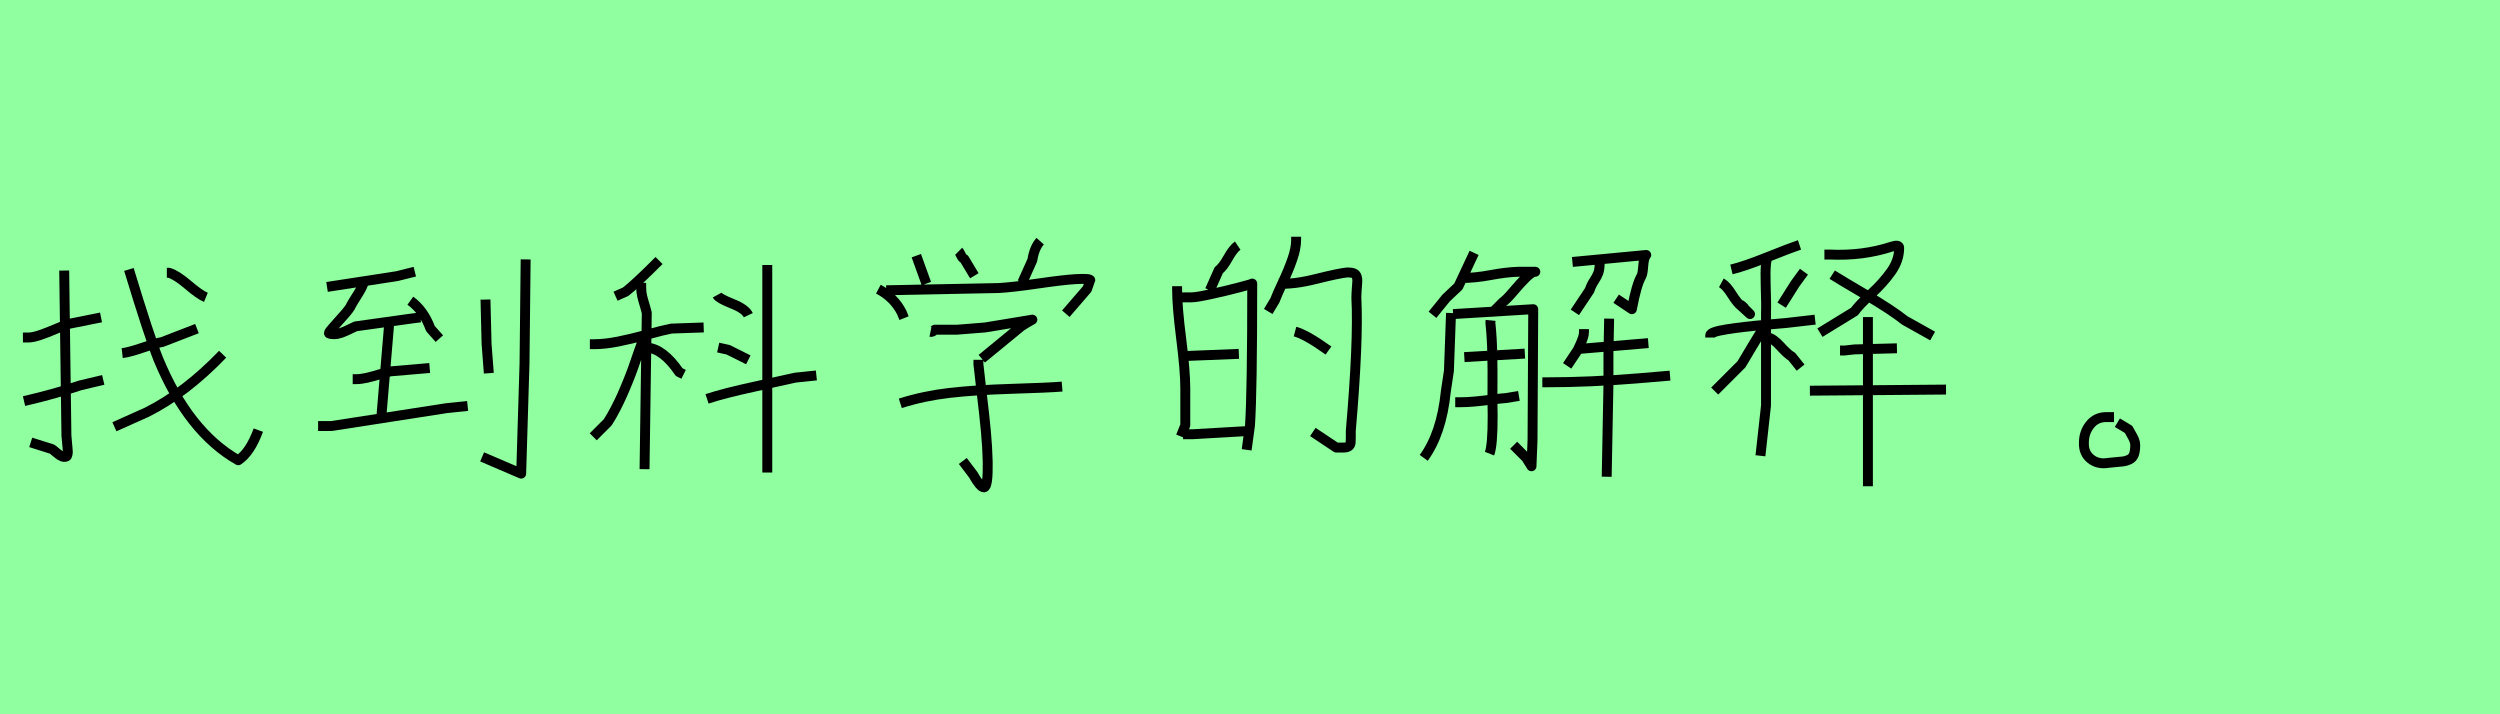 <?xml version="1.0" encoding="utf-8" standalone="no"?>
<!DOCTYPE svg PUBLIC "-//W3C//DTD SVG 1.1//EN"
  "http://www.w3.org/Graphics/SVG/1.1/DTD/svg11.dtd">
<svg xmlns:xlink="http://www.w3.org/1999/xlink" width="252pt" height="72pt" viewBox="0 0 252 72" xmlns="http://www.w3.org/2000/svg" version="1.1">
 <defs>
  <style type="text/css">*{stroke-linejoin: round; stroke-linecap: butt}</style>
 </defs>
 <g id="figure_1">
  <g id="patch_1">
   <path d="M 0 72 
L 252 72 
L 252 0 
L 0 0 
z
" style="fill: #8fff9f"/>
  </g>
  <g id="axes_1">
   <g id="patch_2">
    <path d="M 16.818 27.497 
L 17.043 27.497 
Q 17.793 27.722 18.955 28.716 
Q 20.117 29.709 20.754 29.972 
M 12.319 35.595 
Q 12.994 35.52 14.362 35.051 
Q 15.731 34.583 16.368 34.47 
L 19.855 33.121 
M 22.441 35.708 
Q 18.693 39.606 14.794 41.556 
L 11.532 43.018 
M 12.994 27.16 
Q 15.056 33.946 15.956 36.195 
Q 18.992 43.543 24.016 46.392 
Q 25.216 45.605 26.04 43.355 
M 2.422 40.431 
Q 5.646 39.681 8.045 38.857 
L 10.407 38.294 
M 2.31 34.02 
L 2.872 34.02 
Q 3.322 34.02 4.034 33.777 
Q 4.746 33.533 5.627 33.158 
Q 6.508 32.783 6.808 32.671 
L 10.182 31.996 
M 6.471 27.272 
L 6.696 43.918 
Q 6.808 45.117 6.808 45.155 
Q 6.808 45.23 6.827 45.417 
Q 6.846 45.605 6.827 45.68 
Q 6.808 45.755 6.79 45.867 
Q 6.771 45.98 6.696 46.017 
Q 6.621 46.055 6.471 46.055 
Q 6.283 46.055 6.058 45.905 
Q 5.834 45.755 5.571 45.53 
Q 5.309 45.305 5.234 45.267 
L 3.097 44.593 
" clip-path="url(#p89f96497b3)" style="fill: none; stroke: #000000; stroke-linejoin: miter"/>
   </g>
  </g>
  <g id="axes_2">
   <g id="patch_3">
    <path d="M 52.985 26.148 
L 52.872 36.607 
L 52.535 47.742 
L 48.598 46.055 
M 48.936 30.197 
L 49.048 34.695 
L 49.273 37.62 
M 39.226 32.671 
L 38.476 41.593 
L 38.476 42.043 
M 32.065 42.943 
L 32.515 42.943 
L 33.415 42.943 
L 44.999 41.144 
L 47.136 40.919 
M 35.552 38.219 
L 35.889 38.219 
Q 36.377 38.219 36.958 38.088 
Q 37.539 37.957 38.27 37.732 
Q 39.001 37.507 39.376 37.432 
L 43.312 37.095 
M 41.363 30.309 
Q 42.712 31.284 43.387 33.121 
L 44.287 34.133 
M 36.752 27.947 
Q 36.752 28.584 36.133 29.559 
Q 35.514 30.534 35.402 30.759 
Q 35.289 31.059 34.727 31.696 
Q 34.165 32.333 33.659 32.896 
Q 33.153 33.458 33.153 33.571 
Q 33.153 33.683 33.715 33.683 
Q 34.015 33.683 34.39 33.552 
Q 34.765 33.421 35.215 33.196 
Q 35.664 32.971 35.852 32.896 
L 41.475 32.109 
L 42.375 31.996 
M 32.965 28.922 
L 40.013 27.835 
L 41.813 27.385 
" clip-path="url(#p4b5676fc98)" style="fill: none; stroke: #000000; stroke-linejoin: miter"/>
   </g>
  </g>
  <g id="axes_3">
   <g id="patch_4">
    <path d="M 72.281 29.747 
Q 72.468 30.084 73.799 30.609 
Q 75.13 31.134 75.43 31.771 
M 72.393 35.033 
L 73.406 35.258 
L 75.43 36.27 
M 71.269 40.206 
Q 72.956 39.644 76.161 38.95 
Q 79.366 38.257 80.154 38.069 
L 82.291 37.844 
M 77.342 26.71 
L 77.342 47.629 
M 65.195 35.033 
Q 66.845 35.145 68.457 37.507 
L 68.907 37.732 
M 64.858 34.133 
Q 64.708 34.508 64.352 35.539 
Q 63.996 36.57 63.827 37.057 
Q 63.658 37.545 63.302 38.426 
Q 62.946 39.307 62.684 39.888 
Q 62.421 40.469 62.046 41.2 
Q 61.671 41.931 61.259 42.568 
L 59.797 44.03 
M 59.459 34.695 
L 59.909 34.695 
Q 60.959 34.695 62.29 34.433 
Q 63.621 34.17 65.252 33.721 
Q 66.882 33.271 67.67 33.121 
L 70.931 33.008 
M 64.633 28.51 
L 64.633 28.959 
Q 64.633 29.447 64.727 29.84 
Q 64.82 30.234 64.97 30.721 
Q 65.12 31.209 65.195 31.546 
L 64.97 47.292 
M 66.432 26.26 
Q 63.996 28.697 63.058 29.409 
L 62.046 29.859 
" clip-path="url(#p6e7f11fd95)" style="fill: none; stroke: #000000; stroke-linejoin: miter"/>
   </g>
  </g>
  <g id="axes_4">
   <g id="patch_5">
    <path d="M 90.752 40.656 
Q 93.114 39.906 95.701 39.606 
Q 98.288 39.307 101.98 39.194 
Q 105.673 39.082 107.06 38.969 
M 98.625 36.27 
L 98.625 36.72 
Q 98.738 37.807 98.981 39.831 
Q 99.225 41.856 99.375 43.449 
Q 99.525 45.042 99.562 46.58 
Q 99.6 49.091 99.188 49.129 
Q 98.813 49.129 98.1 47.854 
L 97.051 46.467 
M 93.789 33.458 
Q 93.976 33.496 94.239 33.233 
L 96.488 33.233 
Q 96.526 33.233 99.3 33.008 
L 104.061 32.221 
Q 103.836 32.333 103.443 32.577 
Q 103.049 32.821 102.936 32.896 
L 98.963 36.157 
M 89.328 29.259 
L 100.687 29.034 
Q 102.037 28.959 104.605 28.584 
Q 107.173 28.21 108.447 28.135 
Q 109.91 28.06 109.91 28.247 
Q 109.91 28.285 109.572 29.147 
L 107.435 31.621 
M 88.54 29.147 
Q 90.115 29.972 90.902 31.509 
L 91.127 32.071 
M 104.848 24.311 
Q 104.249 24.985 104.061 26.223 
L 103.049 28.472 
M 96.638 25.323 
Q 96.713 25.398 96.863 25.717 
Q 97.013 26.035 97.201 26.11 
L 98.213 27.797 
M 92.364 25.773 
L 93.377 28.584 
" clip-path="url(#pbf5d83b448)" style="fill: none; stroke: #000000; stroke-linejoin: miter"/>
   </g>
  </g>
  <g id="axes_5">
   <g id="patch_6">
    <path d="M 130.537 33.421 
Q 131.661 33.721 133.911 35.333 
M 128.85 28.584 
Q 130.349 28.697 132.674 28.116 
Q 134.998 27.535 135.823 27.46 
Q 136.235 27.46 136.46 27.554 
Q 136.685 27.647 136.76 27.891 
Q 136.835 28.135 136.816 28.378 
Q 136.797 28.622 136.76 29.147 
Q 136.722 29.672 136.722 30.047 
Q 136.947 34.32 136.16 43.43 
Q 136.16 43.805 136.16 44.105 
Q 136.16 44.405 136.141 44.63 
Q 136.123 44.855 135.954 44.986 
Q 135.785 45.117 135.373 45.117 
L 134.698 45.117 
L 132.336 43.543 
M 130.649 23.861 
L 130.649 24.198 
Q 130.649 25.023 130.274 26.11 
Q 129.899 27.197 129.3 28.472 
Q 128.7 29.747 128.512 30.272 
L 127.837 31.396 
M 119.252 43.768 
L 120.265 43.768 
L 126.113 43.43 
M 119.252 35.895 
L 124.876 35.67 
M 118.203 29.972 
L 120.115 29.972 
Q 120.602 29.972 122.139 29.634 
Q 123.676 29.297 124.951 28.959 
Q 126.225 28.622 126.225 28.584 
Q 126.225 39.494 126 42.868 
L 125.663 45.342 
M 118.652 28.847 
L 118.652 29.184 
Q 118.652 30.909 119.065 34.152 
Q 119.477 37.395 119.477 39.157 
L 119.477 42.868 
L 119.027 43.993 
M 124.763 24.761 
Q 124.313 25.06 123.789 25.998 
Q 123.264 26.935 122.851 27.235 
L 121.952 29.259 
" clip-path="url(#pa092c49d88)" style="fill: none; stroke: #000000; stroke-linejoin: miter"/>
   </g>
  </g>
  <g id="axes_6">
   <g id="patch_7">
    <path d="M 162.201 32.118 
L 162.131 35.679 
L 162.131 38.747 
L 161.955 48.056 
M 155.467 38.535 
L 155.89 38.535 
Q 160.227 38.535 164.987 38.147 
L 168.337 37.865 
M 159.028 35.185 
L 166.151 34.586 
M 159.663 33.175 
L 159.663 33.493 
Q 159.663 33.74 159.557 34.057 
Q 159.451 34.374 159.275 34.762 
Q 159.099 35.15 159.028 35.291 
L 157.97 36.878 
M 161.249 26.017 
Q 161.214 26.37 161.249 26.441 
Q 161.249 27.146 161.108 27.516 
Q 160.967 27.886 160.685 28.309 
Q 160.403 28.733 160.227 29.261 
L 158.746 31.483 
M 158.499 26.405 
L 165.939 25.7 
Q 165.692 25.982 165.639 26.793 
Q 165.587 27.604 165.446 27.851 
Q 164.952 28.697 164.493 31.166 
L 162.907 30.108 
M 146.687 40.545 
L 147.18 40.545 
Q 147.885 40.545 148.644 40.474 
Q 149.402 40.404 150.354 40.281 
Q 151.306 40.157 151.835 40.122 
L 153.104 39.91 
M 147.603 35.996 
L 153.704 35.644 
M 150.248 32.294 
Q 150.213 32.646 150.248 32.717 
Q 150.389 34.057 150.424 35.767 
Q 150.46 37.477 150.442 38.852 
Q 150.424 40.228 150.46 41.92 
Q 150.46 44.917 150.142 45.728 
M 146.475 31.659 
L 154.55 31.166 
L 154.479 44.353 
L 154.374 46.998 
L 153.845 46.152 
L 152.575 44.882 
M 146.263 31.553 
L 146.052 37.371 
L 145.735 39.487 
Q 145.311 43.683 143.513 46.152 
M 147.215 28.027 
Q 148.661 28.027 150.248 27.728 
Q 151.835 27.428 153.069 27.393 
L 154.761 27.393 
Q 154.409 27.393 153.809 27.992 
Q 153.21 28.591 152.54 29.385 
Q 151.87 30.178 151.482 30.46 
L 150.53 31.412 
M 148.591 25.488 
L 147.004 28.874 
L 145.77 30.037 
L 144.395 31.73 
" clip-path="url(#p512b854d1f)" style="fill: none; stroke: #000000; stroke-linejoin: miter"/>
   </g>
  </g>
  <g id="axes_7">
   <g id="patch_8">
    <path d="M 188.286 31.959 
L 188.286 49.016 
M 182.438 39.382 
L 196.159 39.269 
M 185.475 35.333 
Q 185.475 35.333 185.925 35.333 
Q 185.962 35.333 186.937 35.22 
L 191.211 35.108 
M 184.687 27.685 
Q 185.325 28.097 188.005 29.672 
Q 190.686 31.246 191.998 32.296 
L 194.81 33.871 
M 183.9 25.66 
L 184.462 25.66 
Q 187.762 25.81 190.648 24.873 
Q 191.436 24.611 191.436 24.985 
Q 191.436 26.223 190.648 27.347 
Q 189.861 28.472 188.605 29.634 
Q 187.349 30.796 186.937 31.396 
L 183.45 33.533 
M 181.838 27.385 
L 180.938 28.622 
L 179.589 30.759 
M 173.515 28.51 
Q 174.003 28.772 174.565 29.672 
Q 175.128 30.571 175.54 30.871 
Q 176.29 31.546 176.402 31.659 
L 175.652 30.909 
Q 175.352 30.609 175.652 30.871 
Q 175.727 30.946 175.877 31.096 
M 178.239 34.02 
Q 178.764 34.133 179.495 34.939 
Q 180.226 35.745 180.601 35.932 
L 181.501 37.057 
M 177.902 32.896 
Q 177.377 33.608 176.59 34.958 
Q 175.802 36.307 175.54 36.72 
L 172.841 39.419 
M 172.391 34.02 
L 172.391 33.796 
Q 172.391 33.458 174.059 33.196 
Q 175.727 32.933 177.902 32.746 
L 180.039 32.558 
L 182.963 32.221 
M 178.239 25.81 
Q 177.902 26.223 177.977 28.584 
Q 178.052 30.946 178.014 31.434 
L 178.014 40.881 
L 177.452 45.942 
M 174.528 27.16 
Q 175.802 26.86 178.145 25.923 
Q 180.489 24.985 181.388 24.686 
" clip-path="url(#pc653e2c2e0)" style="fill: none; stroke: #000000; stroke-linejoin: miter"/>
   </g>
  </g>
  <g id="axes_8">
   <g id="patch_9">
    <path d="M 213.094 42.043 
Q 213.094 42.043 212.306 42.043 
Q 211.294 42.043 210.676 42.812 
Q 210.057 43.58 210.057 44.63 
Q 210.019 45.68 210.751 46.261 
Q 211.482 46.842 212.531 46.655 
Q 212.831 46.617 213.319 46.58 
Q 213.806 46.542 214.068 46.505 
Q 214.331 46.467 214.649 46.317 
Q 214.968 46.167 215.099 45.811 
Q 215.231 45.455 215.231 44.855 
Q 215.231 44.593 215.118 44.33 
Q 215.006 44.068 214.818 43.749 
Q 214.631 43.43 214.556 43.28 
L 213.431 42.606 
" clip-path="url(#p5eb437100f)" style="fill: none; stroke: #000000; stroke-linejoin: miter"/>
   </g>
  </g>
 </g>
 <defs>
  <clipPath id="p89f96497b3">
   <rect x="0.435" y="8.64" width="27.48" height="54.36"/>
  </clipPath>
  <clipPath id="p4b5676fc98">
   <rect x="30.191" y="8.64" width="24.668" height="54.36"/>
  </clipPath>
  <clipPath id="p6e7f11fd95">
   <rect x="57.585" y="8.64" width="26.58" height="54.36"/>
  </clipPath>
  <clipPath id="pbf5d83b448">
   <rect x="86.666" y="8.64" width="25.118" height="54.36"/>
  </clipPath>
  <clipPath id="pa092c49d88">
   <rect x="116.328" y="8.64" width="22.494" height="54.36"/>
  </clipPath>
  <clipPath id="p512b854d1f">
   <rect x="141.75" y="10.256" width="28.35" height="51.129"/>
  </clipPath>
  <clipPath id="pc653e2c2e0">
   <rect x="170.516" y="8.64" width="27.517" height="54.36"/>
  </clipPath>
  <clipPath id="p5eb437100f">
   <rect x="208.145" y="8.64" width="8.96" height="54.36"/>
  </clipPath>
 </defs>
</svg>
